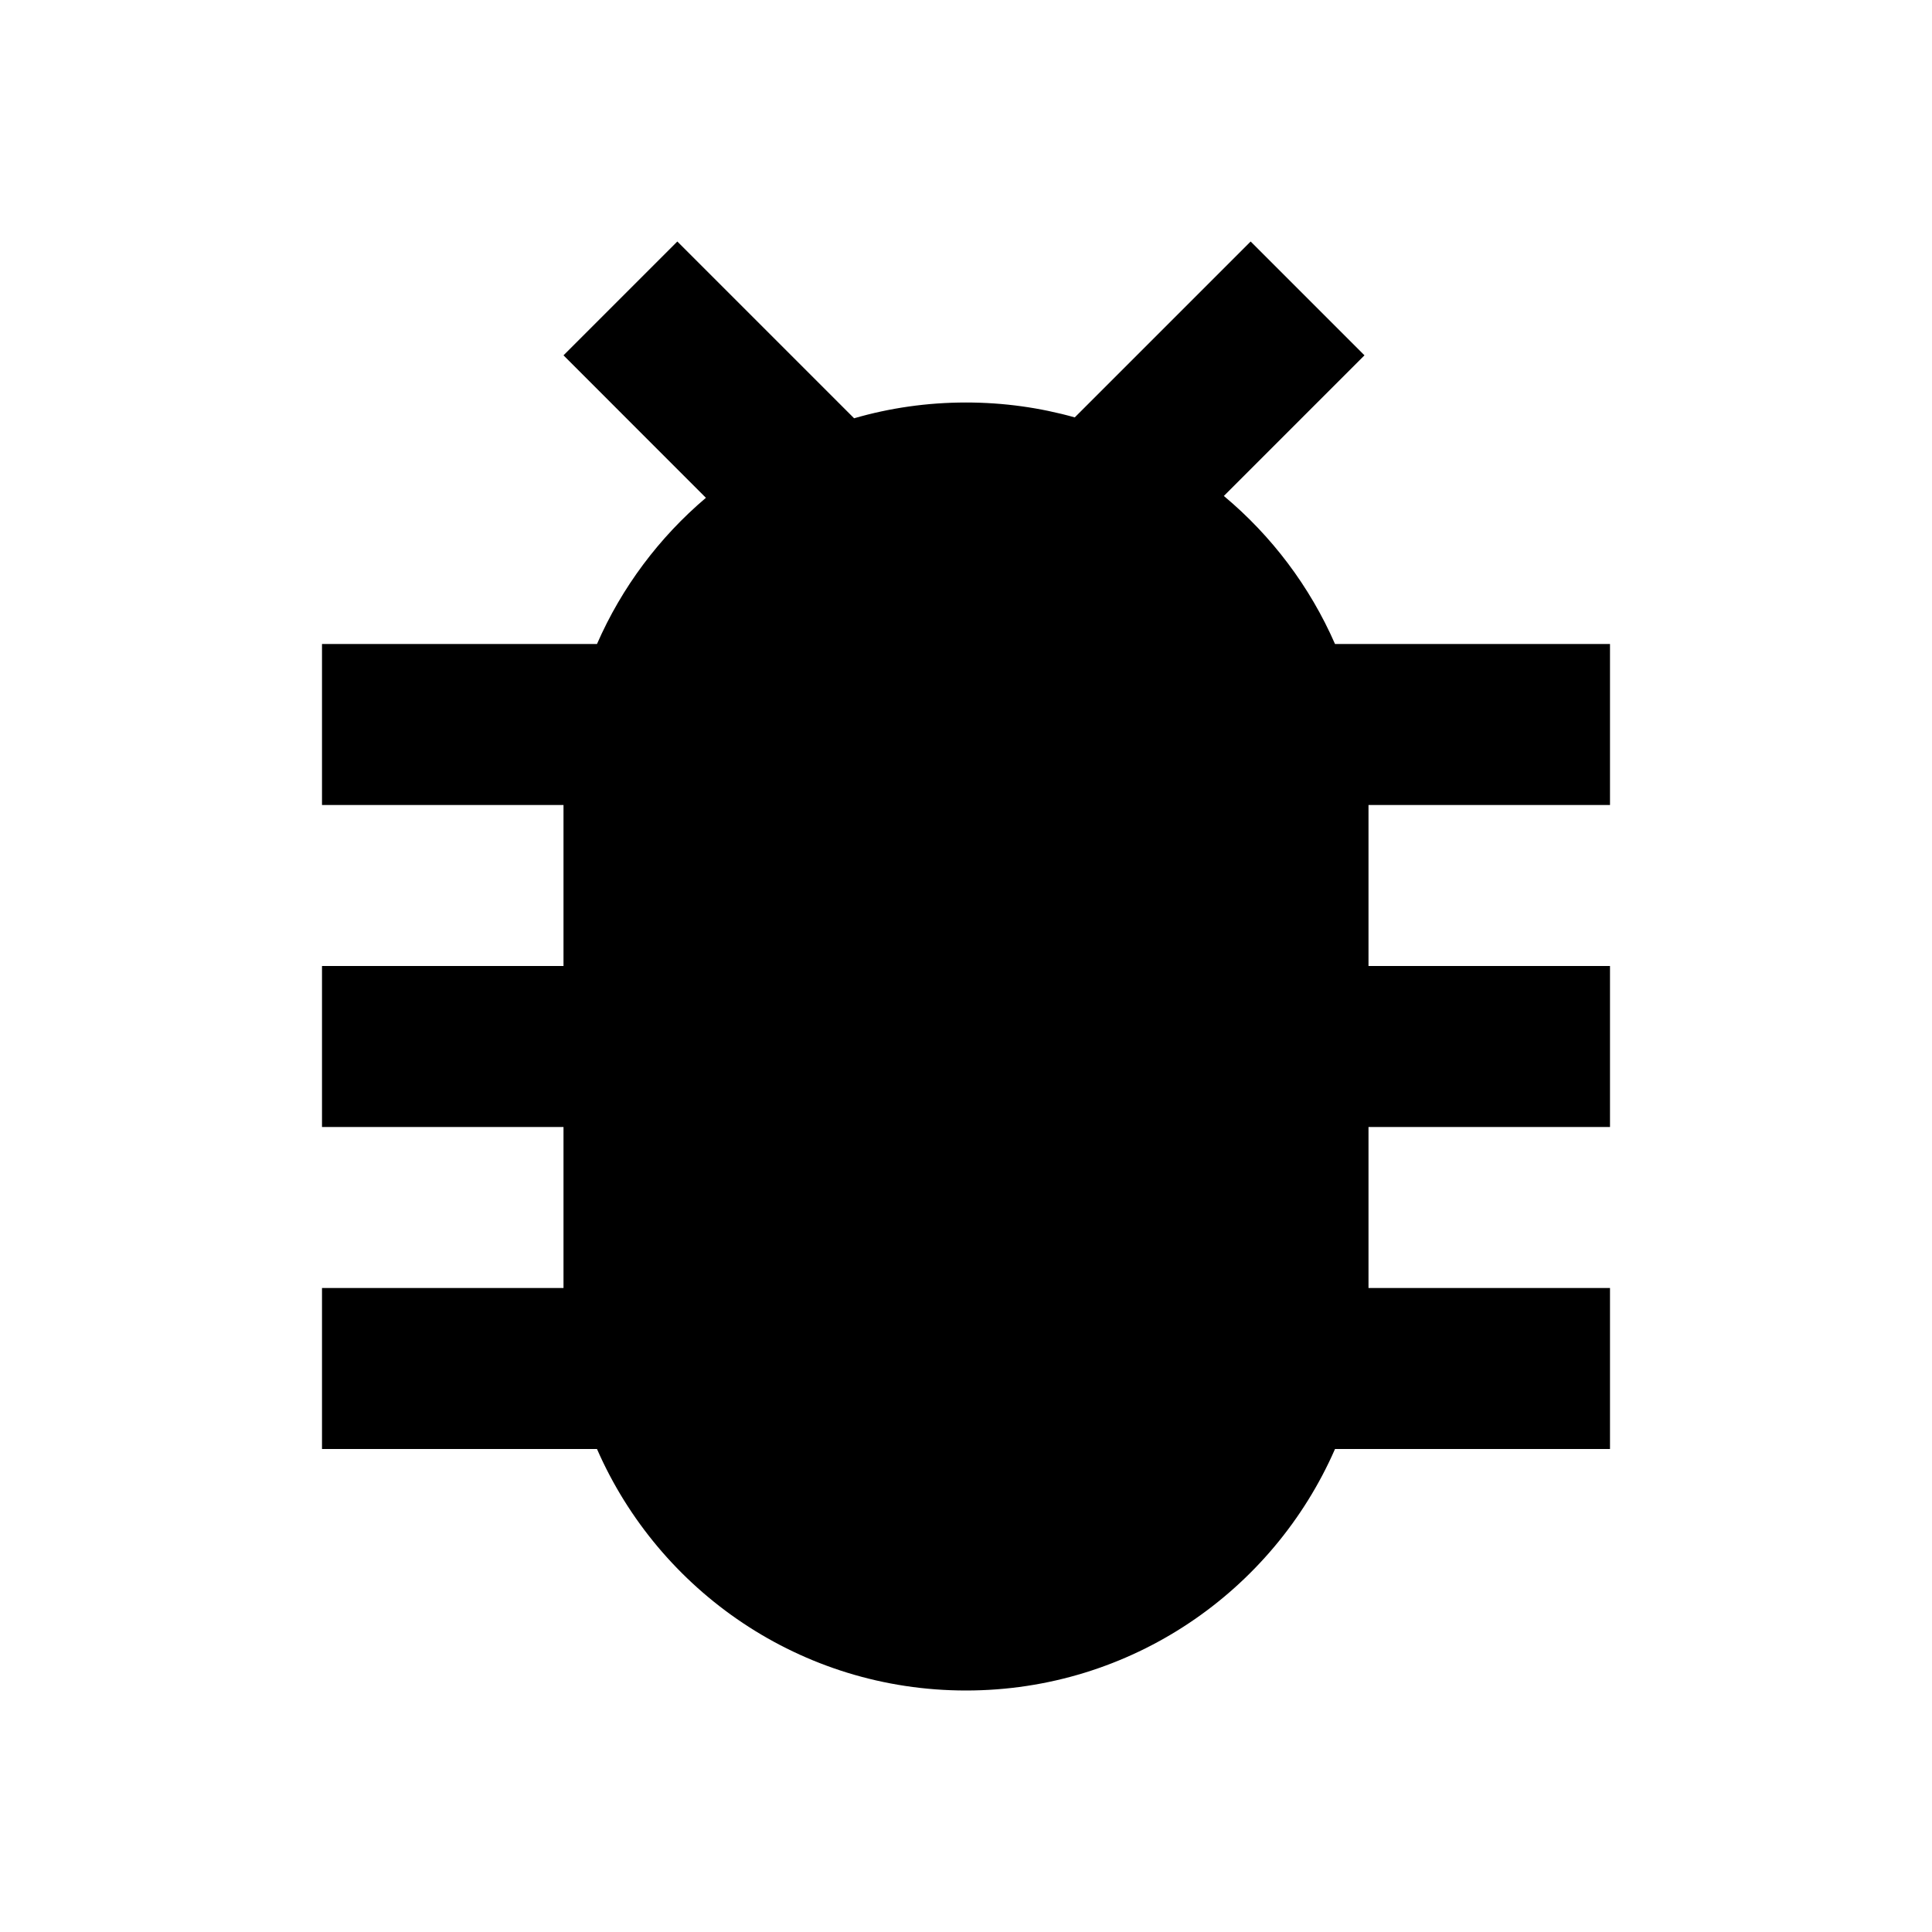 <svg width="24" height="24" viewBox="0 0 24 24" fill="currentColor">
<path fill-rule="evenodd" clip-rule="evenodd" d="M10.61 5.196L8.414 3L7 4.414L8.769 6.184C8.19 6.675 7.724 7.295 7.416 8H4V10H7V12H4V14H7V16H4V18H7.416C8.188 19.766 9.95 21 12 21C14.05 21 15.812 19.766 16.584 18H20V16H17V14H20V12H17V10H20V8H16.584C16.271 7.284 15.795 6.655 15.203 6.161L16.95 4.414L15.536 3L13.351 5.185C12.921 5.064 12.468 5 12 5C11.518 5 11.051 5.068 10.61 5.196Z"/>
</svg>

